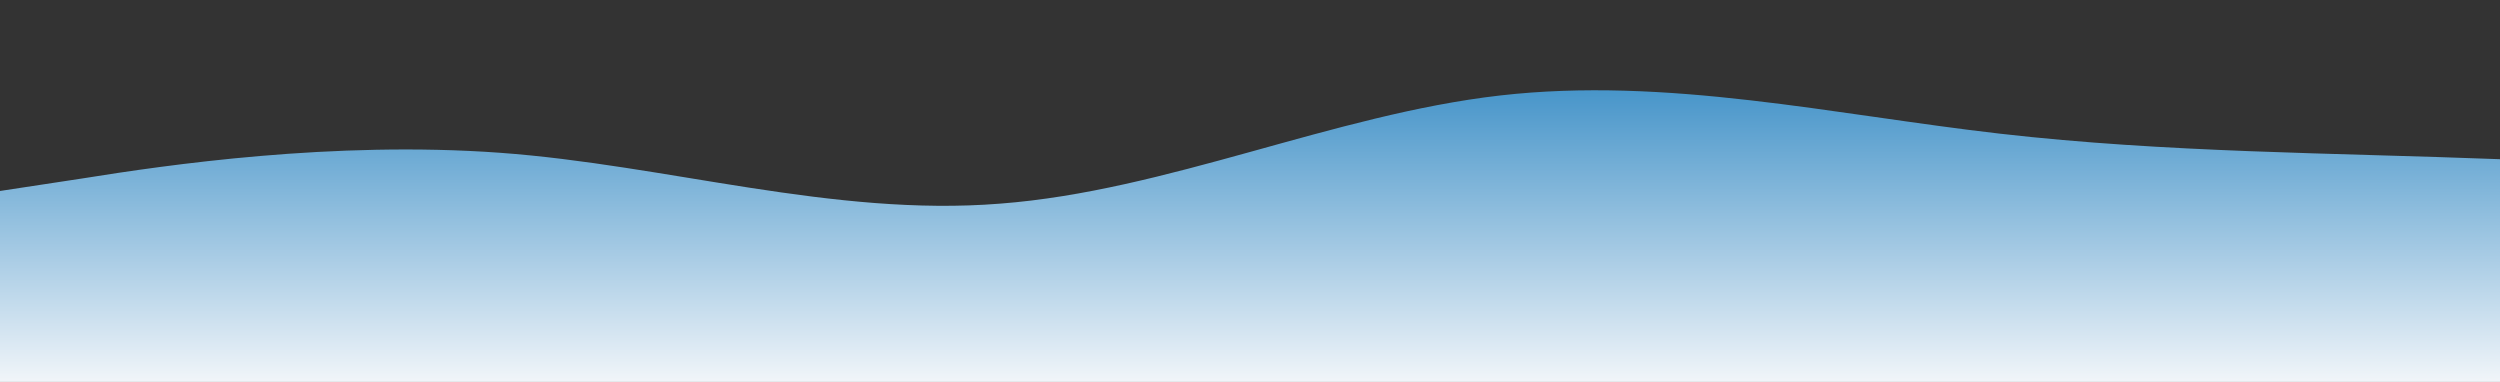 <?xml version="1.0" standalone="no"?>
<svg xmlns:xlink="http://www.w3.org/1999/xlink" id="wave" style="transform:rotate(0deg); transition: 0.3s" viewBox="0 0 1440 220" version="1.1" xmlns="http://www.w3.org/2000/svg"><rect x="0" y="0" width="1440" height="220" fill="#333333" stroke="none"/><defs><linearGradient id="sw-gradient-0" x1="0" x2="0" y1="1" y2="0"><stop stop-color="rgba(241, 245, 249, 1)" offset="0%"/><stop stop-color="rgba(34, 128, 191, 1)" offset="100%"/></linearGradient></defs><path style="transform:translate(0, 0px); opacity:1" fill="url(#sw-gradient-0)" d="M0,110L48,102.7C96,95,192,81,288,88C384,95,480,125,576,117.3C672,110,768,66,864,55C960,44,1056,66,1152,77C1248,88,1344,88,1440,91.7C1536,95,1632,103,1728,110C1824,117,1920,125,2016,124.7C2112,125,2208,117,2304,117.3C2400,117,2496,125,2592,132C2688,139,2784,147,2880,157.7C2976,169,3072,183,3168,161.3C3264,139,3360,81,3456,77C3552,73,3648,125,3744,154C3840,183,3936,191,4032,176C4128,161,4224,125,4320,117.3C4416,110,4512,132,4608,124.7C4704,117,4800,81,4896,77C4992,73,5088,103,5184,95.3C5280,88,5376,44,5472,40.3C5568,37,5664,73,5760,73.3C5856,73,5952,37,6048,29.3C6144,22,6240,44,6336,44C6432,44,6528,22,6624,18.3C6720,15,6816,29,6864,36.7L6912,44L6912,220L6864,220C6816,220,6720,220,6624,220C6528,220,6432,220,6336,220C6240,220,6144,220,6048,220C5952,220,5856,220,5760,220C5664,220,5568,220,5472,220C5376,220,5280,220,5184,220C5088,220,4992,220,4896,220C4800,220,4704,220,4608,220C4512,220,4416,220,4320,220C4224,220,4128,220,4032,220C3936,220,3840,220,3744,220C3648,220,3552,220,3456,220C3360,220,3264,220,3168,220C3072,220,2976,220,2880,220C2784,220,2688,220,2592,220C2496,220,2400,220,2304,220C2208,220,2112,220,2016,220C1920,220,1824,220,1728,220C1632,220,1536,220,1440,220C1344,220,1248,220,1152,220C1056,220,960,220,864,220C768,220,672,220,576,220C480,220,384,220,288,220C192,220,96,220,48,220L0,220Z"/></svg>